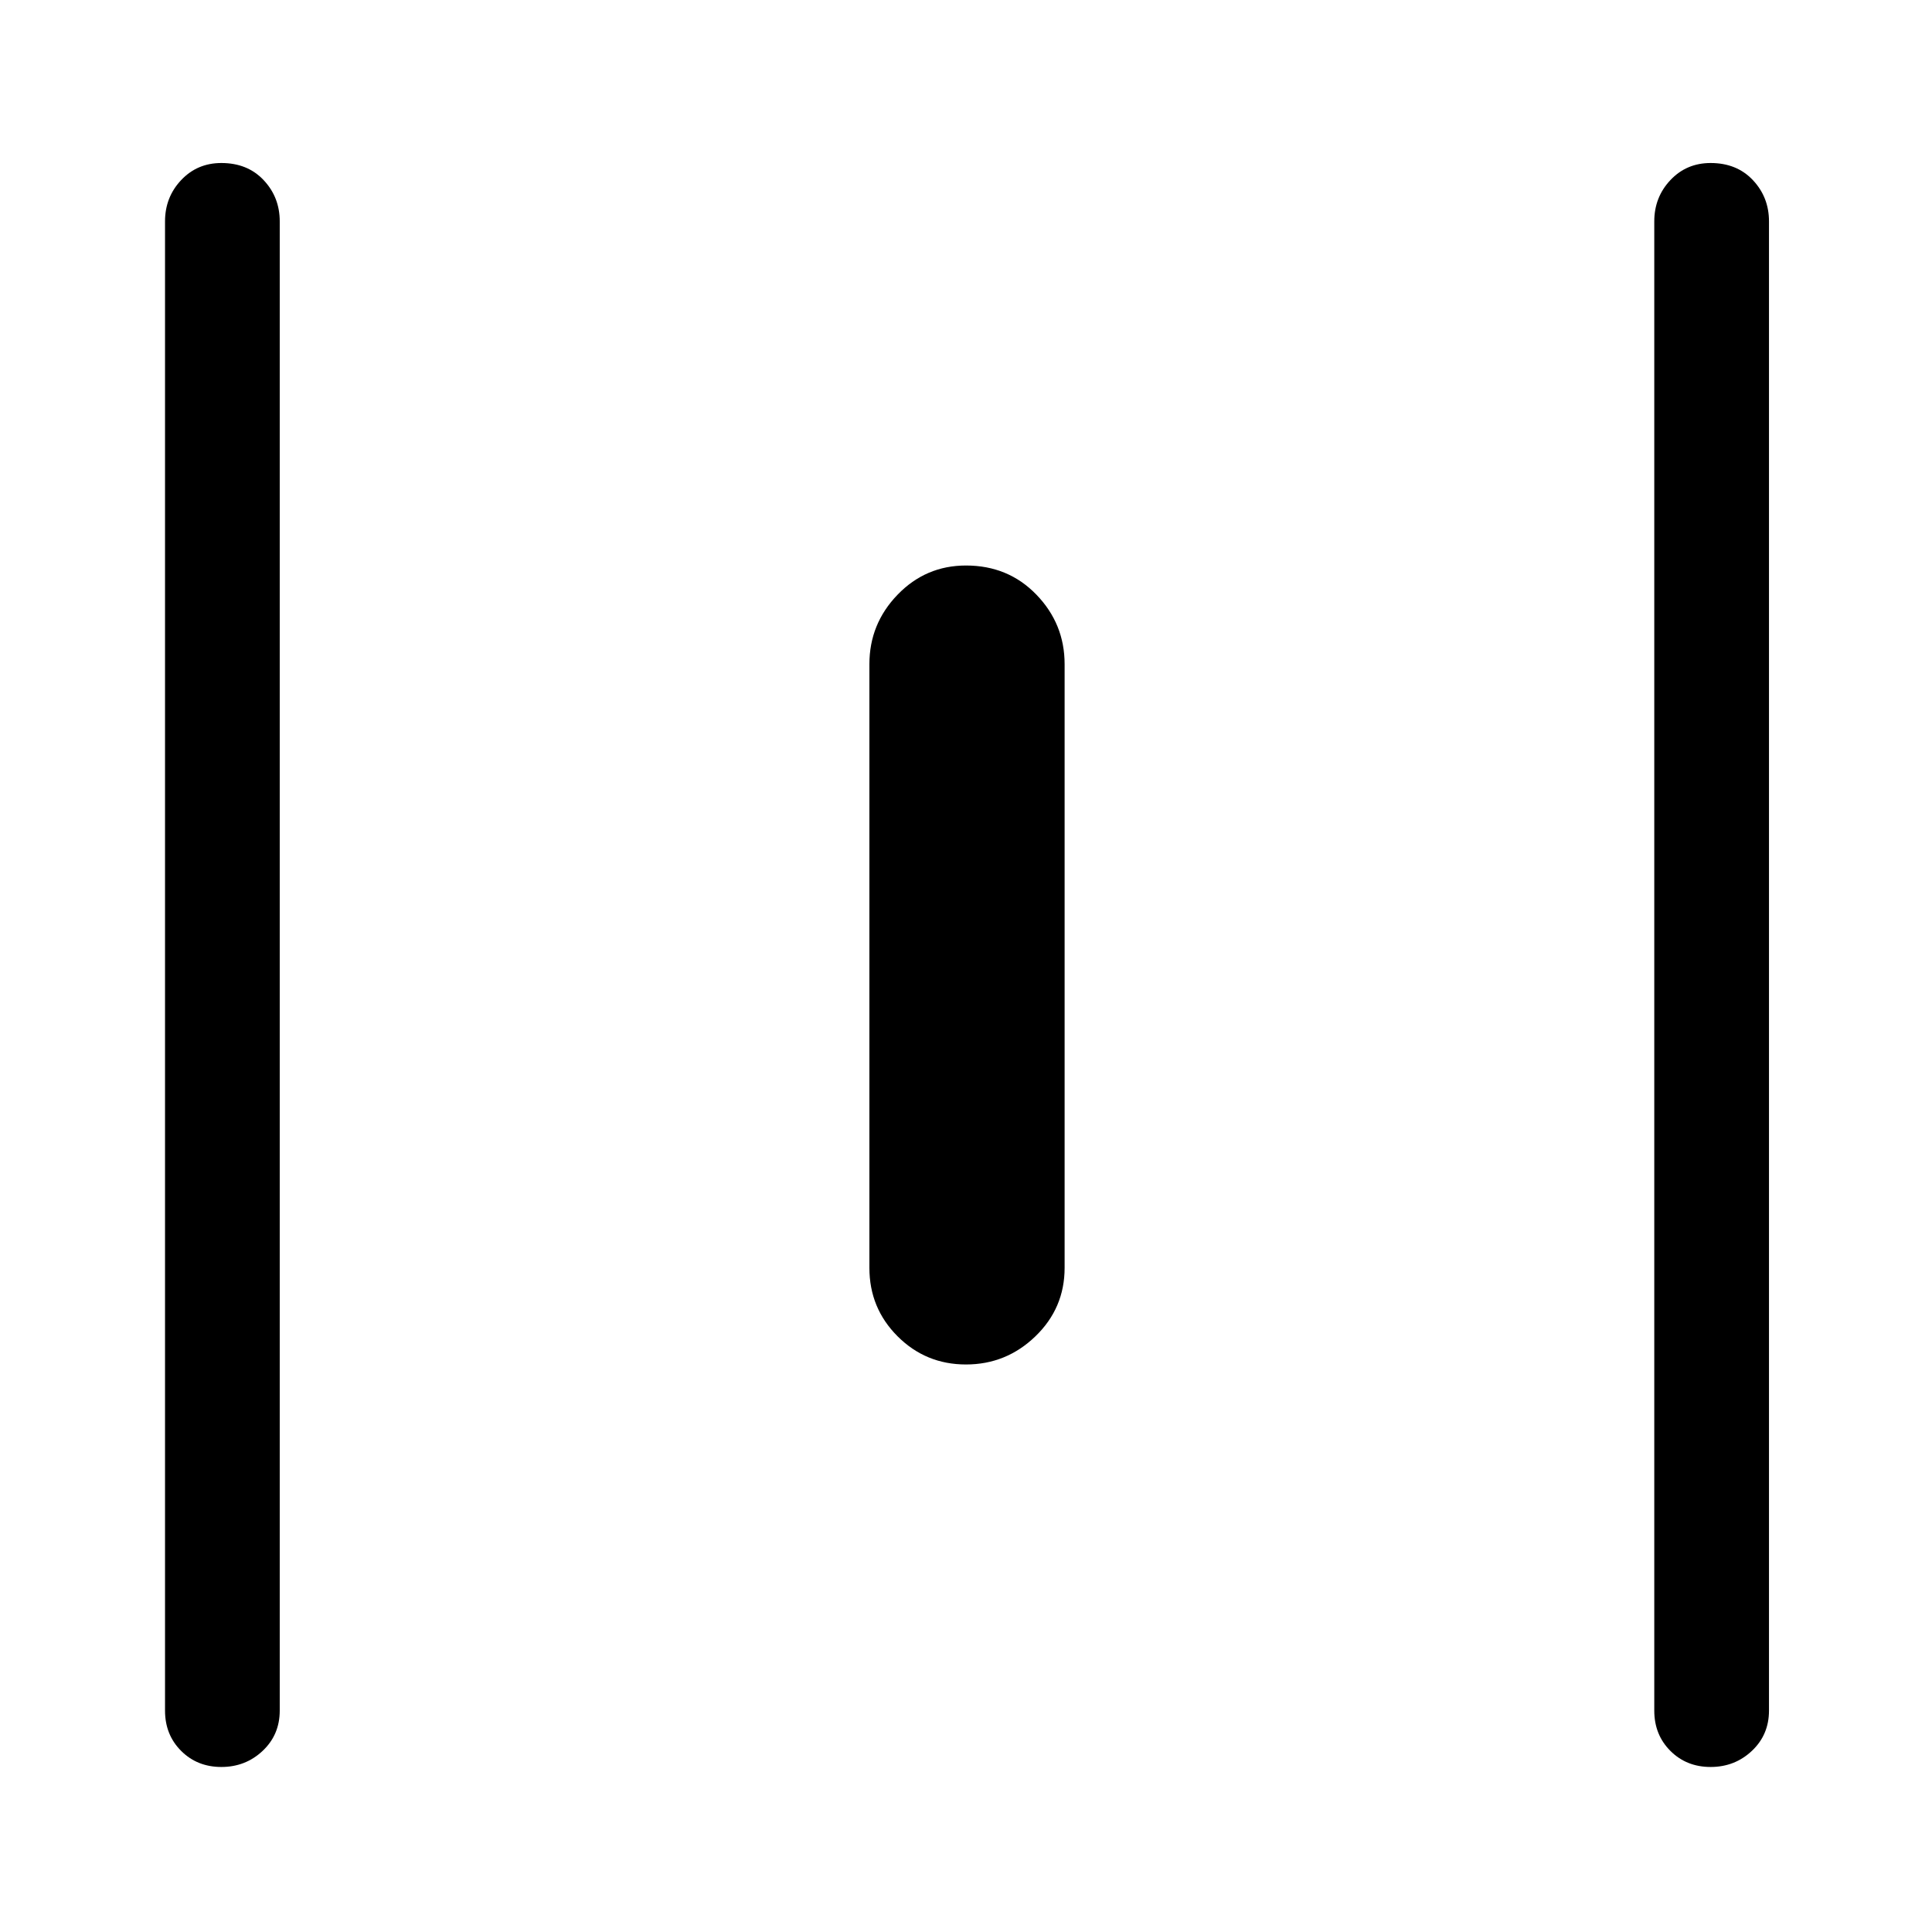 <svg xmlns="http://www.w3.org/2000/svg" height="48" width="48"><path d="M5.5 43.9Q4.9 43.9 4.5 43.5Q4.1 43.1 4.1 42.5V5.5Q4.1 4.9 4.5 4.475Q4.9 4.05 5.5 4.05Q6.15 4.05 6.55 4.475Q6.95 4.9 6.95 5.5V42.5Q6.95 43.1 6.525 43.5Q6.1 43.9 5.5 43.9ZM24 33.9Q23 33.9 22.3 33.2Q21.6 32.5 21.6 31.5V16.5Q21.6 15.5 22.3 14.775Q23 14.05 24 14.05Q25.05 14.05 25.75 14.775Q26.45 15.5 26.45 16.5V31.5Q26.45 32.5 25.725 33.2Q25 33.9 24 33.9ZM42.5 43.9Q41.9 43.9 41.5 43.5Q41.1 43.1 41.1 42.5V5.5Q41.1 4.9 41.5 4.475Q41.9 4.05 42.5 4.05Q43.15 4.05 43.55 4.475Q43.95 4.9 43.95 5.5V42.5Q43.95 43.1 43.525 43.5Q43.1 43.9 42.5 43.9Z"/></svg>